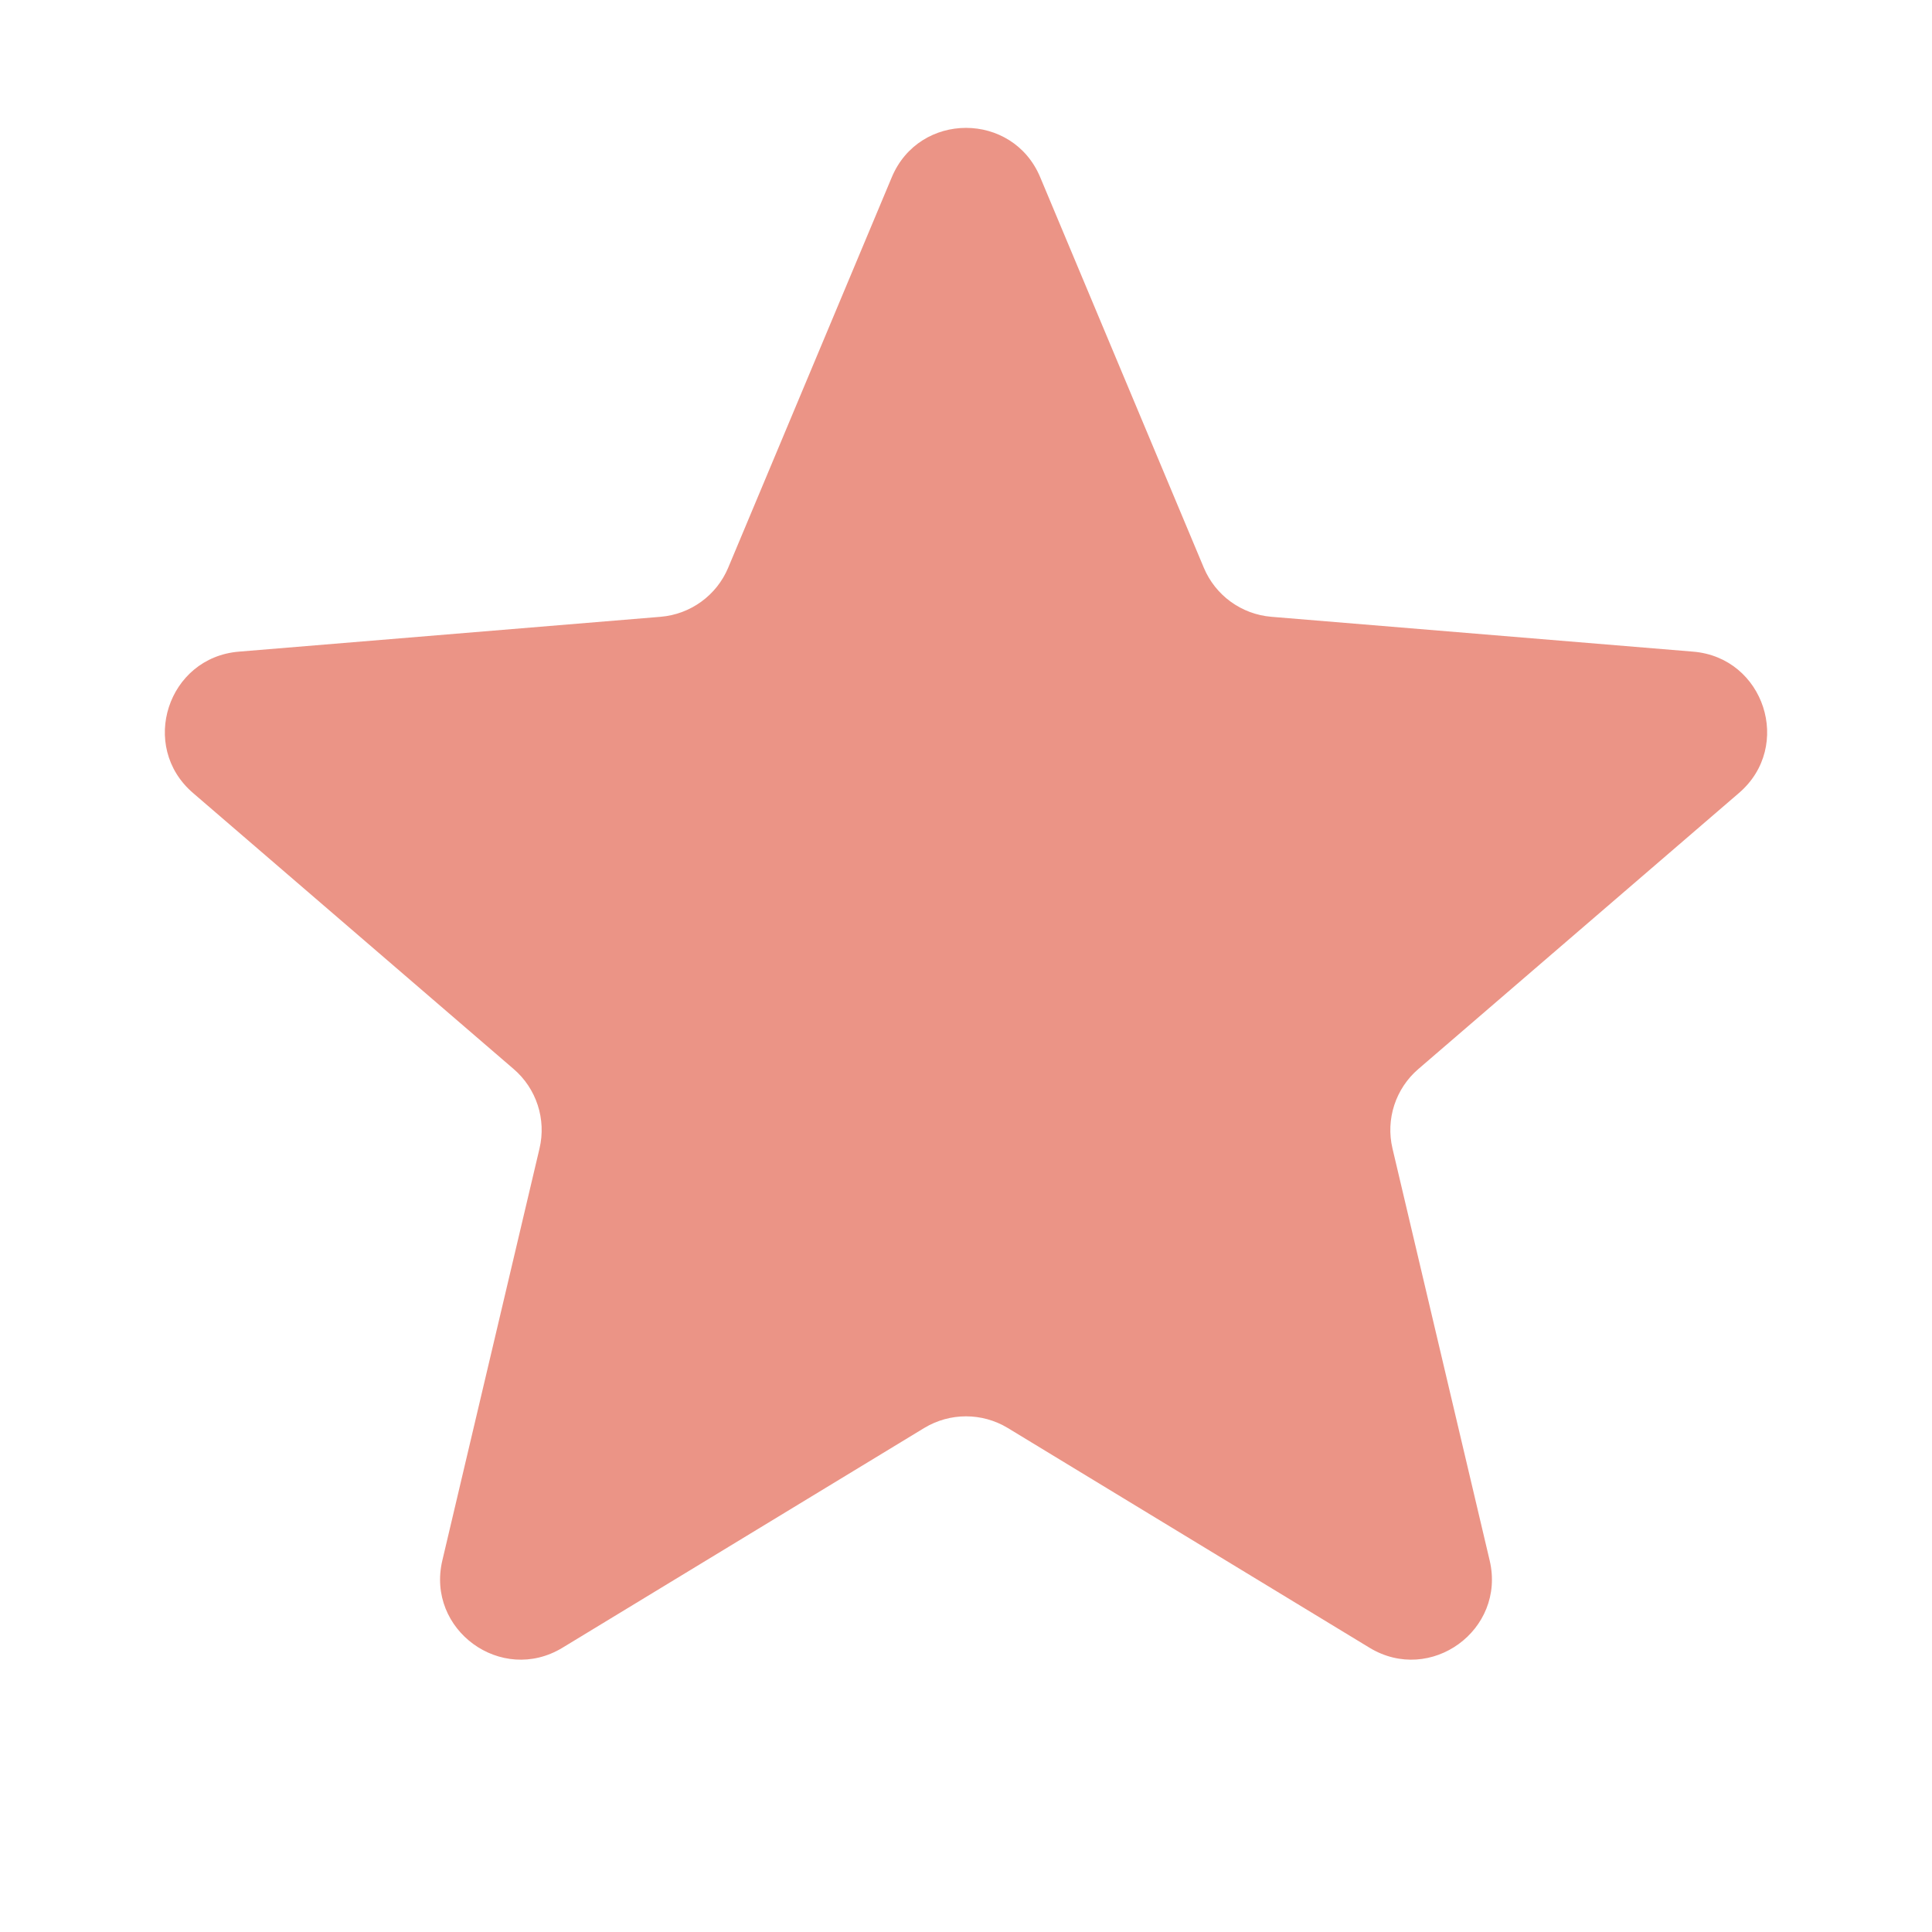 <svg width="24" height="24" viewBox="0 0 24 24" fill="none" xmlns="http://www.w3.org/2000/svg">
<path d="M11.078 2.202C11.42 1.384 12.58 1.384 12.922 2.202L14.954 7.052C15.098 7.396 15.421 7.631 15.793 7.662L21.033 8.095C21.917 8.168 22.276 9.271 21.603 9.85L17.619 13.28C17.336 13.523 17.212 13.904 17.298 14.267L18.505 19.384C18.709 20.248 17.771 20.929 17.013 20.469L12.519 17.739C12.2 17.546 11.8 17.546 11.481 17.739L6.987 20.469C6.229 20.929 5.291 20.248 5.495 19.384L6.702 14.267C6.788 13.904 6.664 13.523 6.381 13.28L2.397 9.85C1.724 9.271 2.083 8.168 2.967 8.095L8.207 7.662C8.578 7.631 8.902 7.396 9.046 7.052L11.078 2.202Z" fill="#EB9486"/>
</svg>
